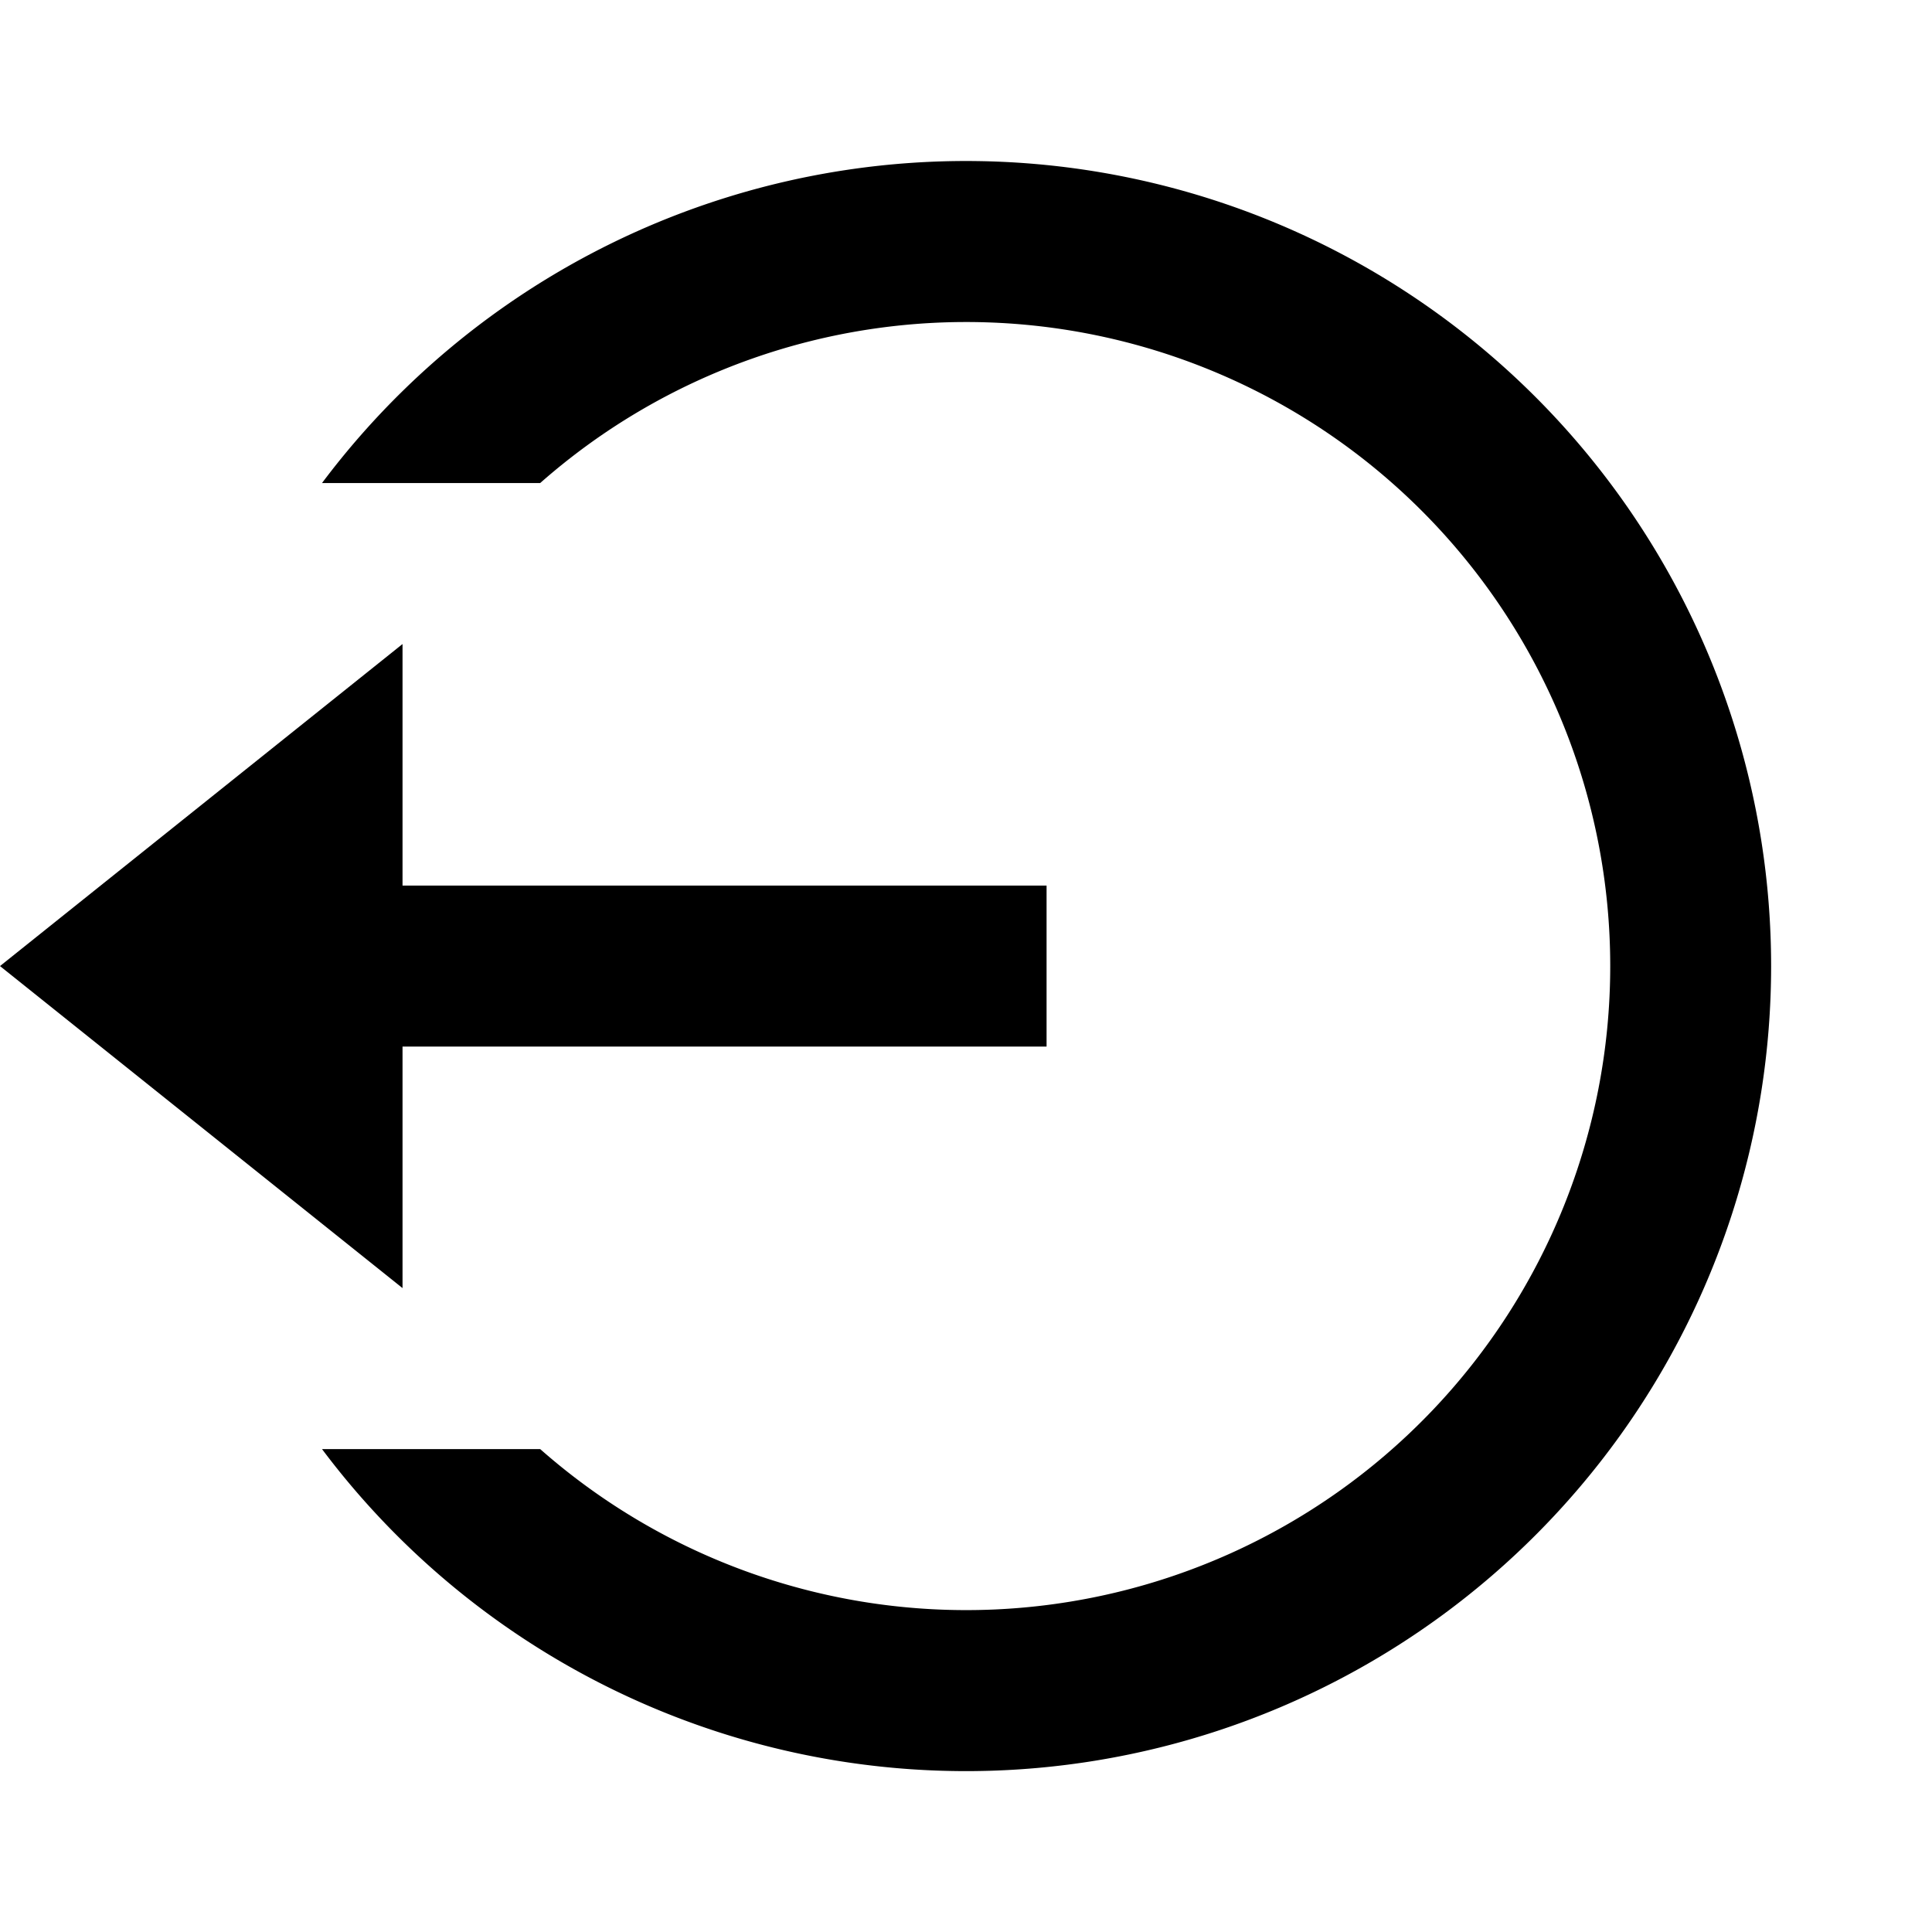 <svg id="logout_circle" data-name="logout circle" xmlns="http://www.w3.org/2000/svg" width="14.399" height="14.399" viewBox="0 0 14.399 14.399">
  <path id="Trazado_46975" data-name="Trazado 46975" d="M3,9.4H7.8v1.2H3v1.8L0,10,3,7.6Zm-.6,4.2H4.026a4.8,4.8,0,1,0,0-7.2H2.4a6,6,0,1,1,0,7.2Z" transform="translate(0 -2.8)"/>
  <path id="Trazado_46976" data-name="Trazado 46976" d="M0,0H14.4V14.4H0Z" fill="none"/>
</svg>
